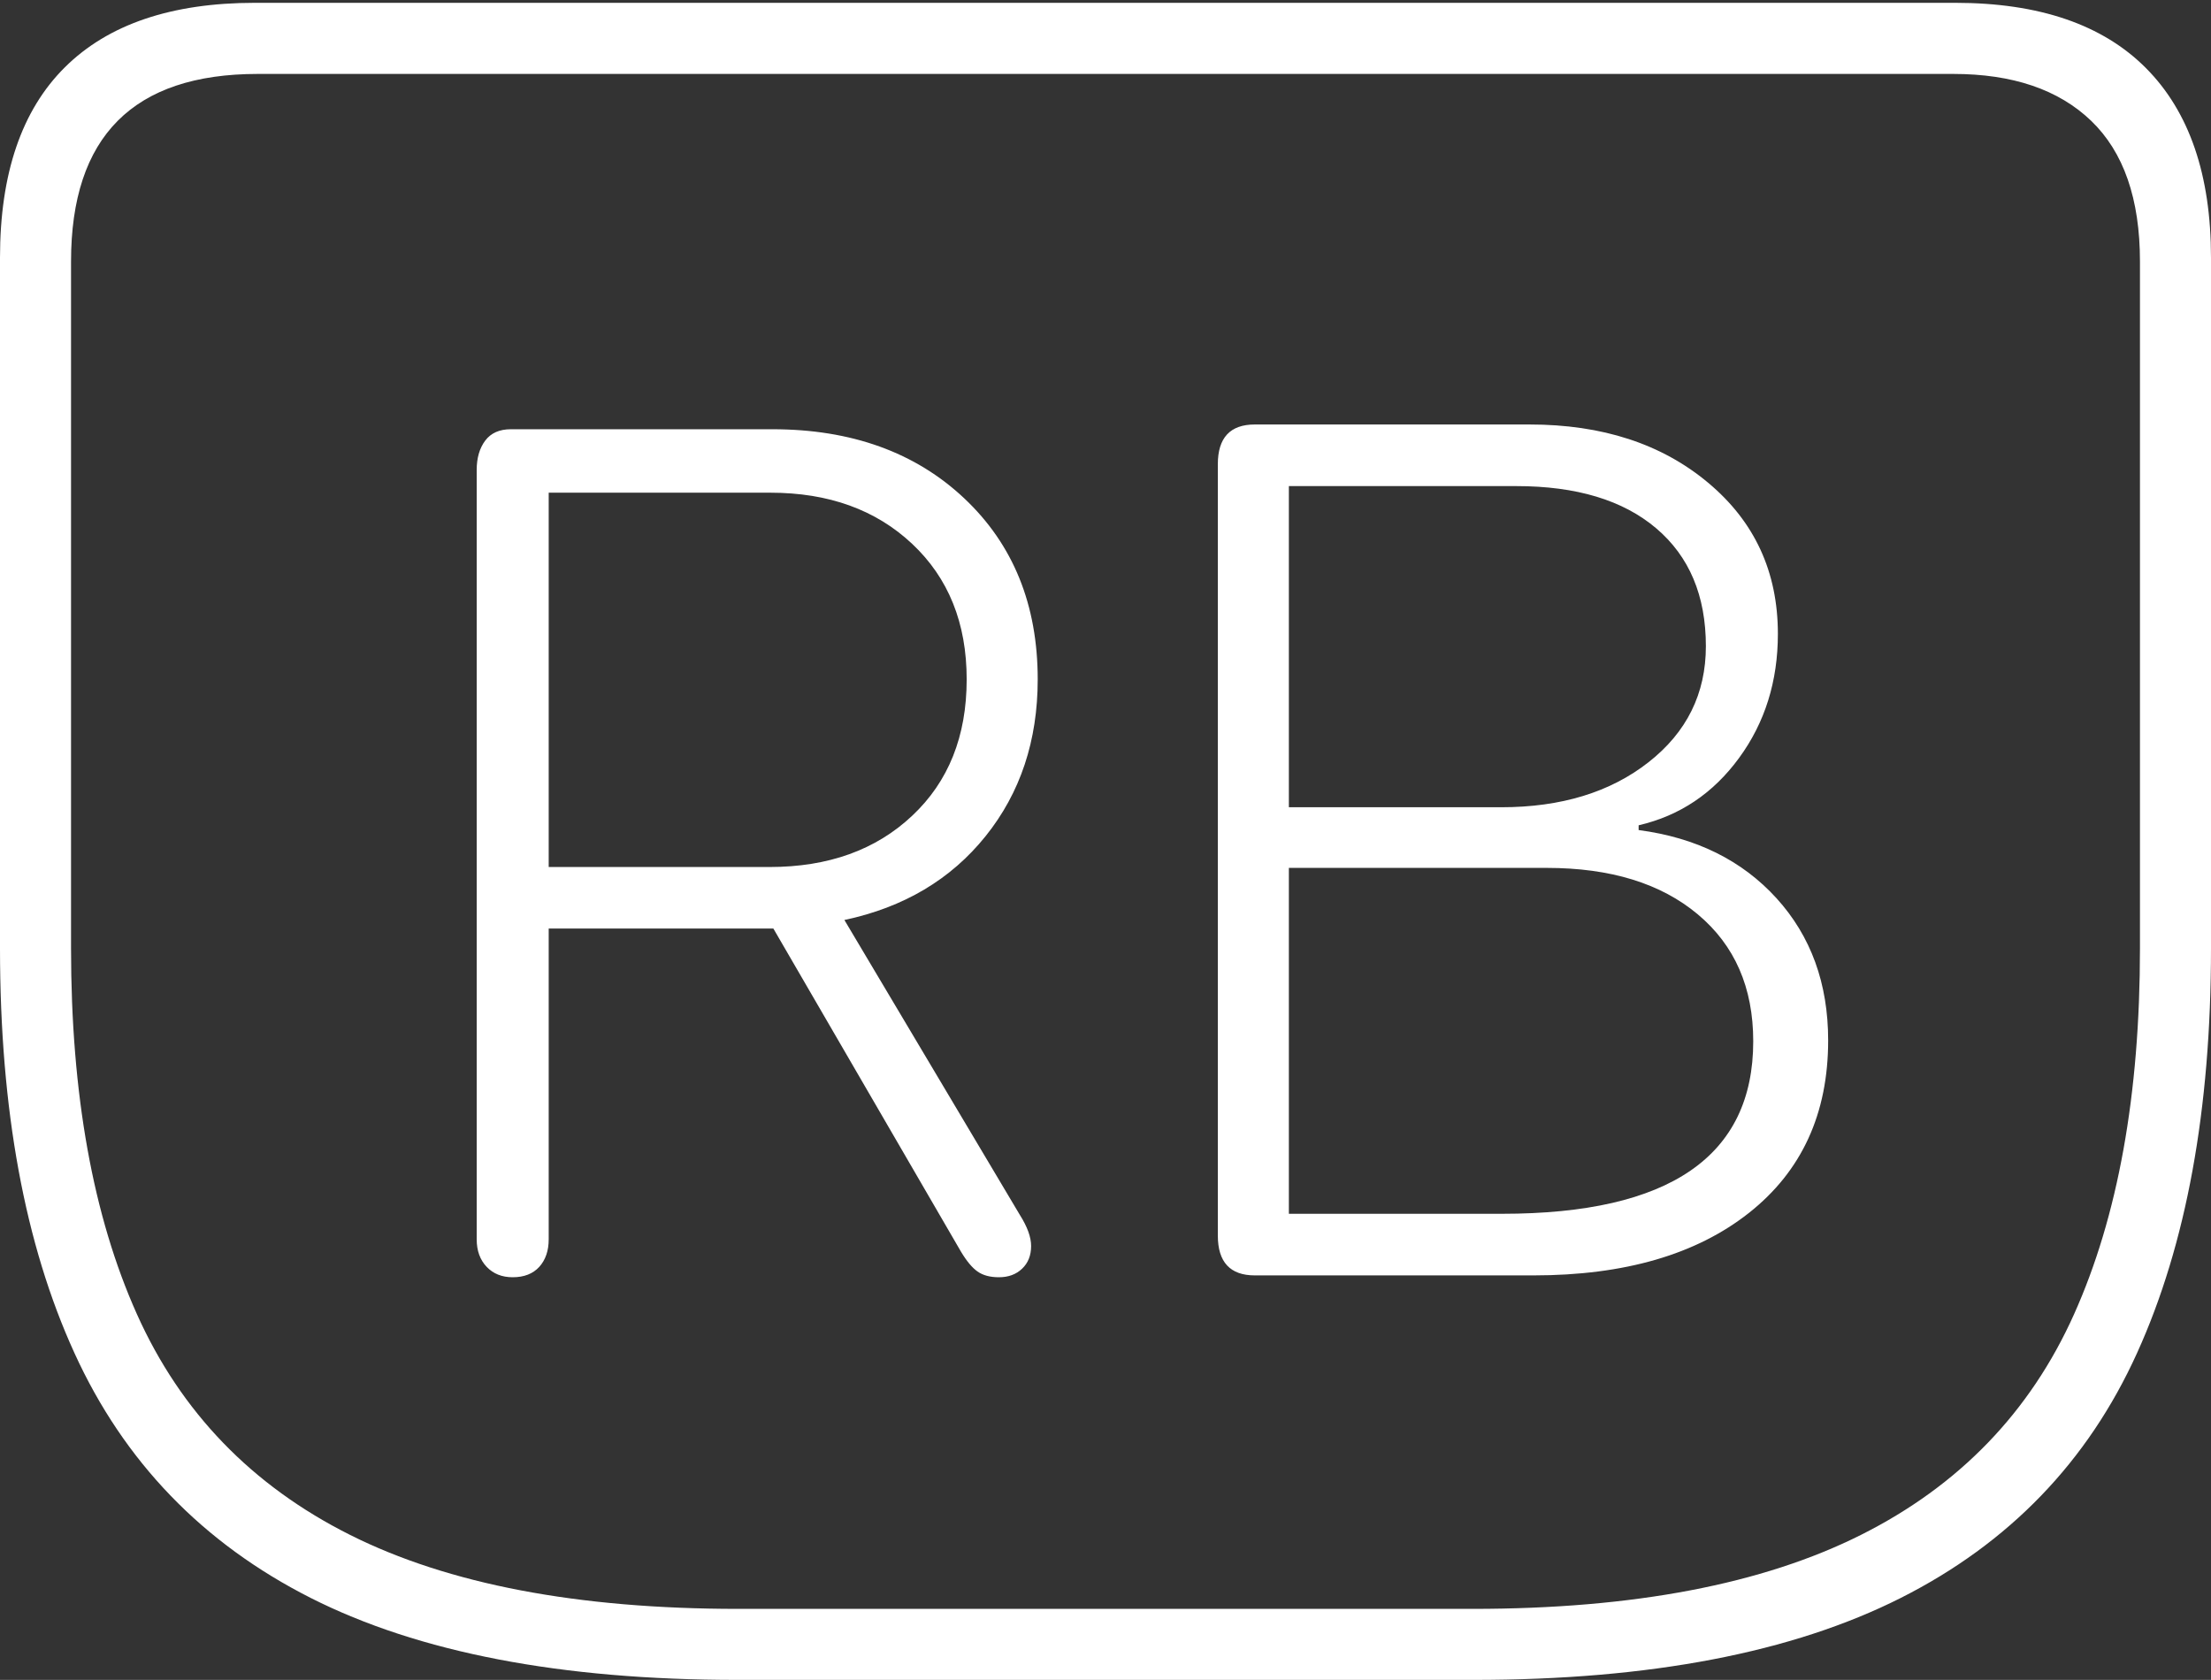<?xml version="1.0" encoding="UTF-8"?>
<!--Generator: Apple Native CoreSVG 175-->
<!DOCTYPE svg
PUBLIC "-//W3C//DTD SVG 1.1//EN"
       "http://www.w3.org/Graphics/SVG/1.1/DTD/svg11.dtd">
<svg version="1.1" xmlns="http://www.w3.org/2000/svg" xmlns:xlink="http://www.w3.org/1999/xlink" width="22.783" height="17.314">
 <rect width="100%" height="100%" fill="#333333" stroke="none"/>
 <g>
  <rect height="17.314" opacity="0" width="22.783" x="0" y="0"/>
  <path d="M7.598 17.314L15.185 17.314Q17.91 17.314 19.585 16.47Q21.26 15.625 22.021 13.945Q22.783 12.266 22.783 9.775L22.783 2.656Q22.783 1.377 22.114 0.703Q21.445 0.029 20.146 0.029L2.627 0.029Q1.338 0.029 0.669 0.693Q0 1.357 0 2.656L0 9.775Q0 12.266 0.767 13.945Q1.533 15.625 3.203 16.47Q4.873 17.314 7.598 17.314ZM7.607 16.582Q5.127 16.582 3.608 15.82Q2.09 15.059 1.411 13.545Q0.732 12.031 0.732 9.775L0.732 2.695Q0.732 0.762 2.656 0.762L20.127 0.762Q21.045 0.762 21.548 1.245Q22.051 1.729 22.051 2.695L22.051 9.775Q22.051 12.031 21.372 13.545Q20.693 15.059 19.175 15.82Q17.656 16.582 15.176 16.582ZM5.283 13.164Q5.459 13.164 5.557 13.057Q5.654 12.949 5.654 12.773L5.654 9.57L7.969 9.57L9.902 12.9Q9.99 13.047 10.073 13.105Q10.156 13.164 10.293 13.164Q10.44 13.164 10.532 13.076Q10.625 12.988 10.625 12.842Q10.625 12.705 10.508 12.52L8.701 9.482Q9.619 9.287 10.156 8.618Q10.693 7.949 10.693 7.002Q10.693 5.85 9.937 5.137Q9.18 4.424 7.959 4.424L5.264 4.424Q5.088 4.424 5 4.541Q4.912 4.658 4.912 4.844L4.912 12.773Q4.912 12.949 5.015 13.057Q5.117 13.164 5.283 13.164ZM5.654 8.936L5.654 5.078L7.939 5.078Q8.838 5.078 9.399 5.605Q9.961 6.133 9.961 7.002Q9.961 7.881 9.399 8.408Q8.838 8.936 7.93 8.936ZM12.93 13.145L15.801 13.145Q17.207 13.145 18.023 12.5Q18.838 11.855 18.838 10.723Q18.838 9.844 18.306 9.258Q17.773 8.672 16.885 8.555L16.885 8.506Q17.52 8.359 17.92 7.812Q18.32 7.266 18.32 6.533Q18.32 5.576 17.602 4.976Q16.885 4.375 15.762 4.375L12.93 4.375Q12.549 4.375 12.549 4.785L12.549 12.734Q12.549 13.145 12.93 13.145ZM13.281 8.32L13.281 5.01L15.625 5.01Q16.553 5.01 17.065 5.444Q17.578 5.879 17.578 6.66Q17.578 7.393 16.987 7.856Q16.396 8.32 15.469 8.32ZM13.281 12.51L13.281 8.945L15.938 8.945Q16.924 8.945 17.495 9.424Q18.066 9.902 18.066 10.732Q18.066 12.51 15.479 12.51Z" fill="#ffffff"/>
 </g>
</svg>
